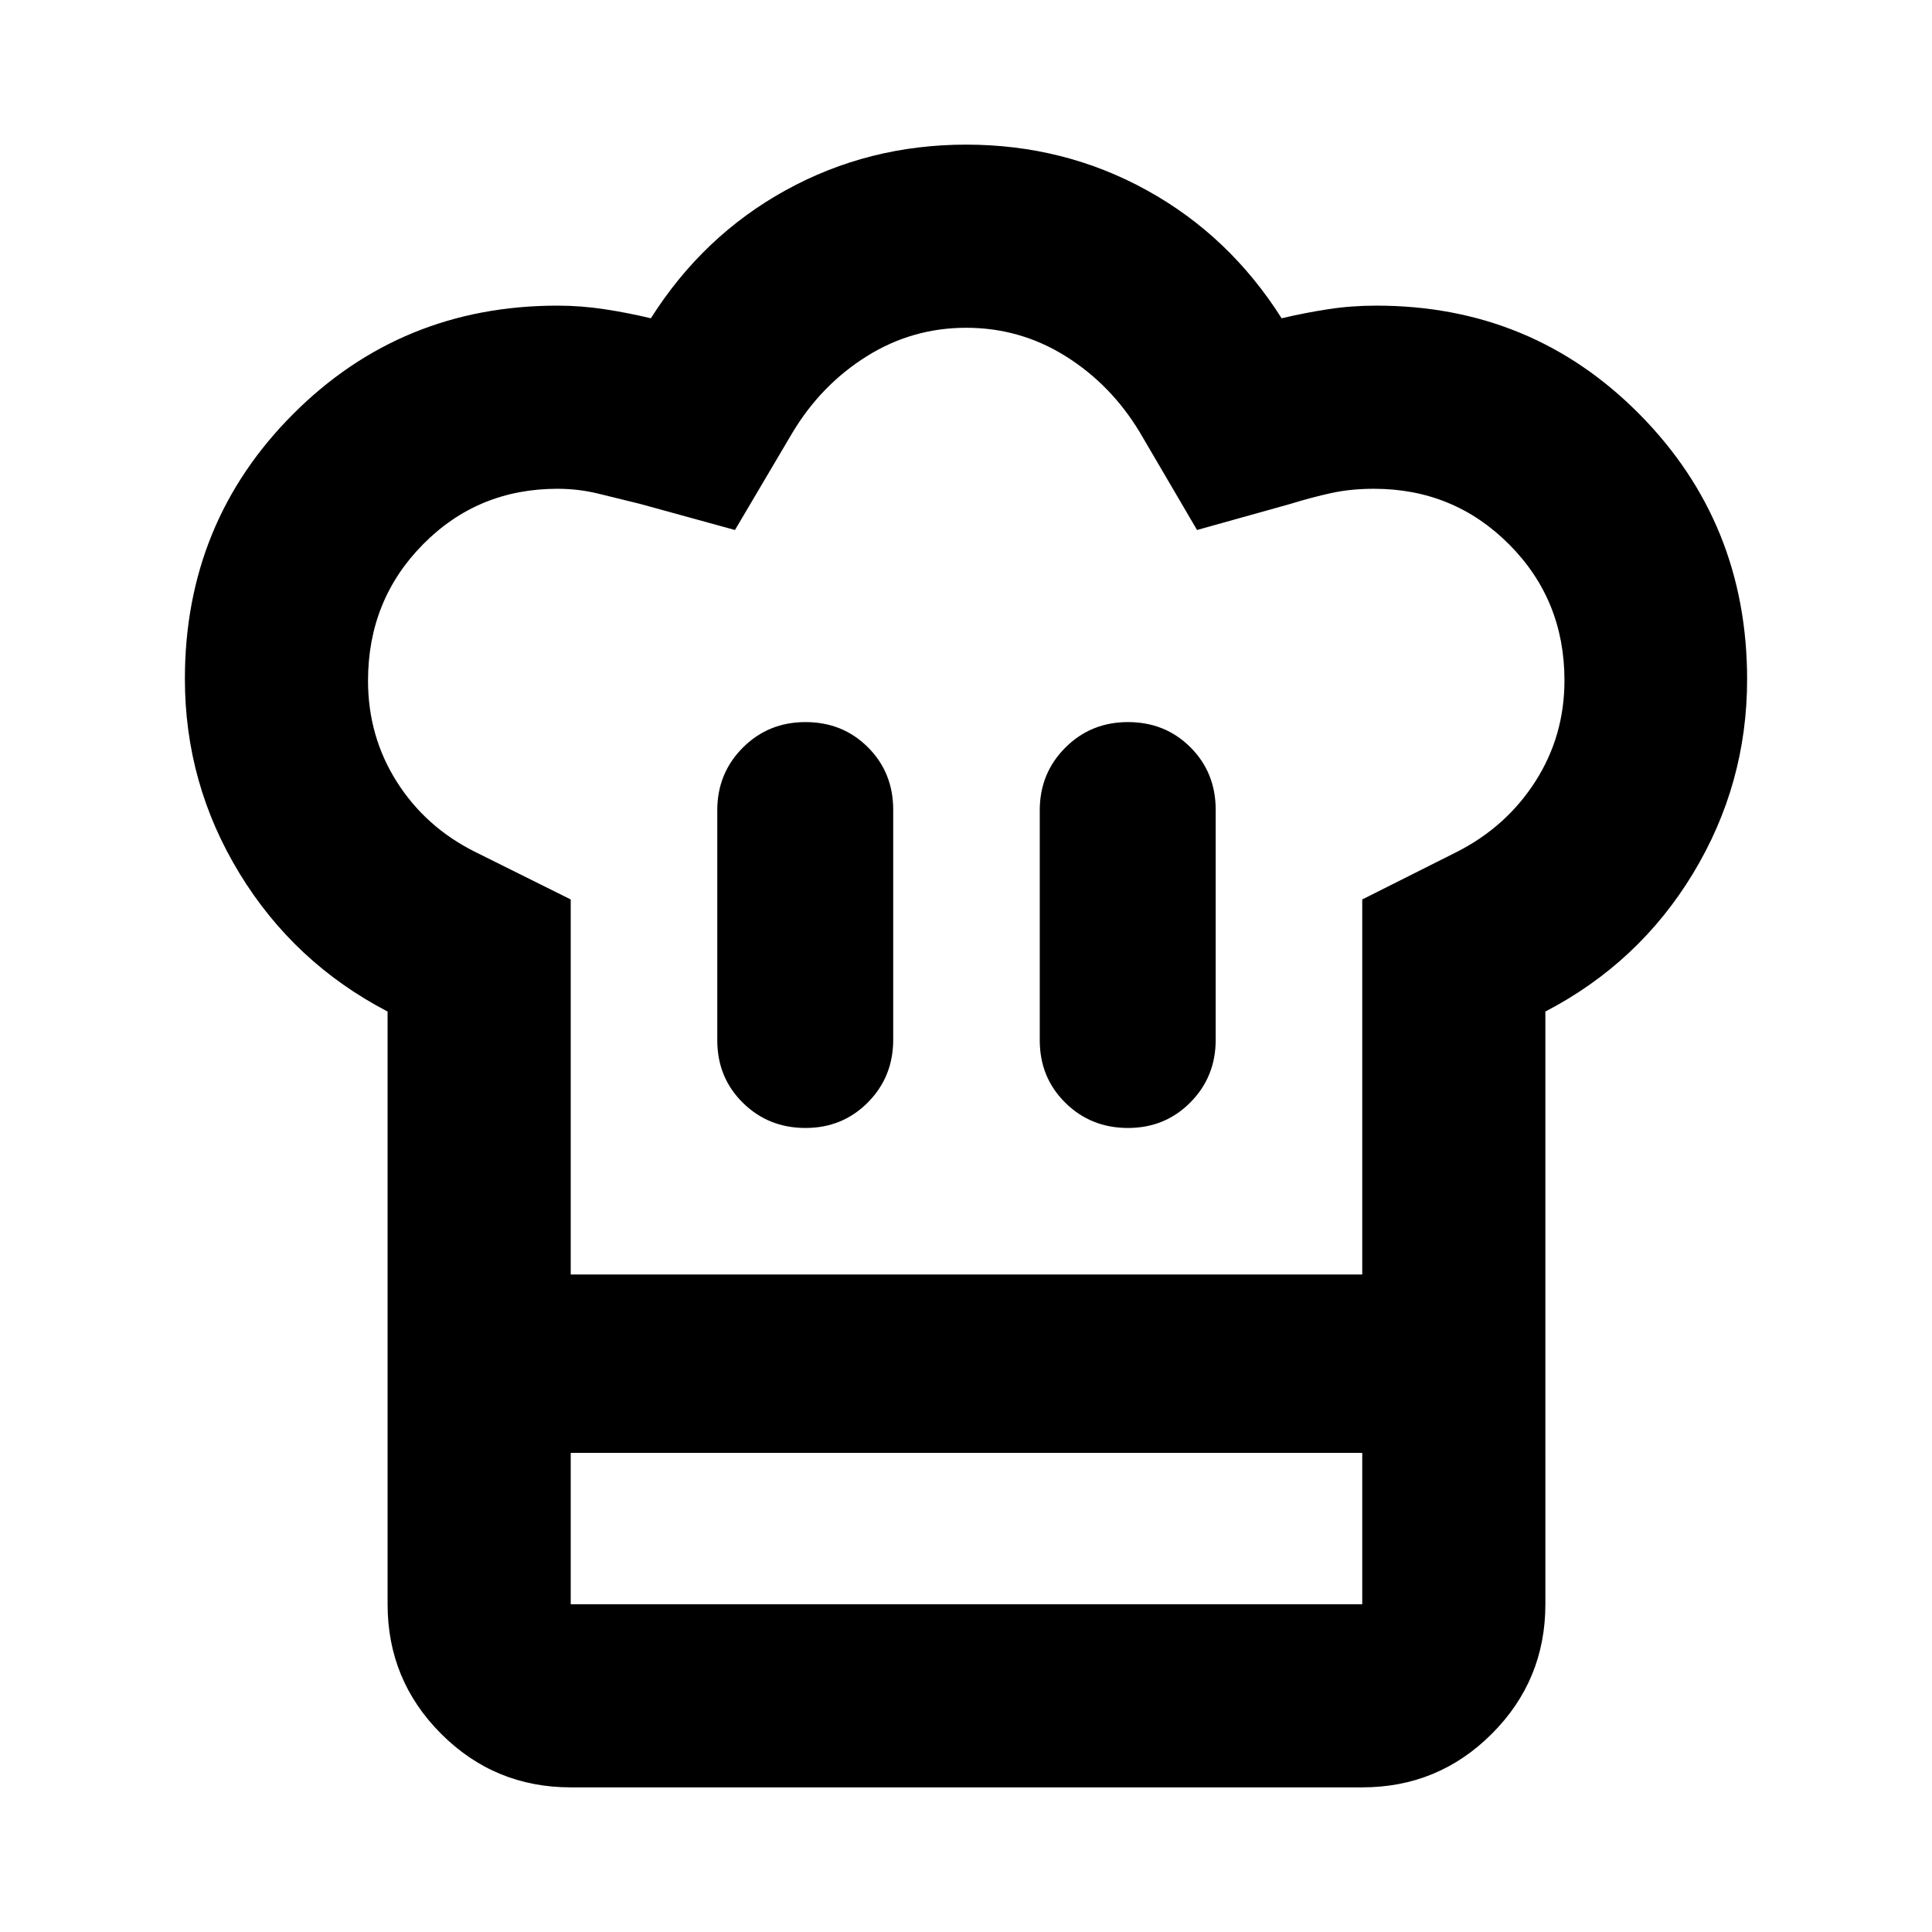 <svg xmlns="http://www.w3.org/2000/svg" height="24" viewBox="0 -960 960 960" width="24"><path d="M400.24-399.52q18.43 0 31.01-12.7 12.58-12.69 12.58-31.13v-114.26q0-18.52-12.54-31.05-12.53-12.54-31.05-12.54-18.44 0-31.13 12.7-12.7 12.7-12.7 31.13v114.26q0 18.53 12.7 31.06 12.69 12.53 31.13 12.53Zm-207.65-57.85q-46.48-24.2-73.6-68.68-27.12-44.48-27.12-96.62 0-77.71 53.77-131.58 53.77-53.88 131.4-53.88 11.53 0 23.19 1.76 11.66 1.76 23.18 4.52 25.96-41 67.04-63.64 41.07-22.64 89.67-22.64t89.67 22.64q41.08 22.64 67.04 63.64 11.76-2.76 23.21-4.52 11.46-1.76 23.87-1.76 77.39 0 130.81 54.03 53.41 54.03 53.41 131.67 0 52.06-26.88 96.46-26.88 44.4-73.36 68.6v219.28h-575.3v-219.28Zm367.89 57.85q18.43 0 31.01-12.7 12.58-12.69 12.58-31.13v-114.26q0-18.52-12.54-31.05Q579-601.2 560.48-601.2q-18.44 0-31.13 12.7-12.7 12.7-12.7 31.13v114.26q0 18.53 12.7 31.06 12.69 12.53 31.13 12.53ZM283.59-326.7h393.3v-186.37L724-536.74q24.57-12.52 38.97-35.06 14.4-22.55 14.4-50.15 0-39.98-27.53-67.58-27.52-27.6-67.12-27.6-11.48 0-21.2 2.12-9.72 2.12-20.19 5.36l-46.53 13-28.37-48.42q-14.23-23.71-36.85-37.89-22.62-14.17-49.46-14.17t-49.46 14.17q-22.62 14.18-36.86 37.89l-28.6 48.42-47.29-13q-10.24-2.48-20.28-4.98-10.05-2.5-20.63-2.5-39.57 0-66.85 27.66-27.28 27.65-27.28 67.71 0 27.65 14.28 50.19 14.28 22.55 38.85 34.83l47.59 23.67v186.37Zm-91 88.61h91v75.22h393.3v-75.22h91v75.22q0 37.78-26.61 64.39t-64.39 26.61h-393.3q-37.79 0-64.39-26.61-26.61-26.61-26.61-64.39v-75.22Zm287.65-88.61Z"/></svg>